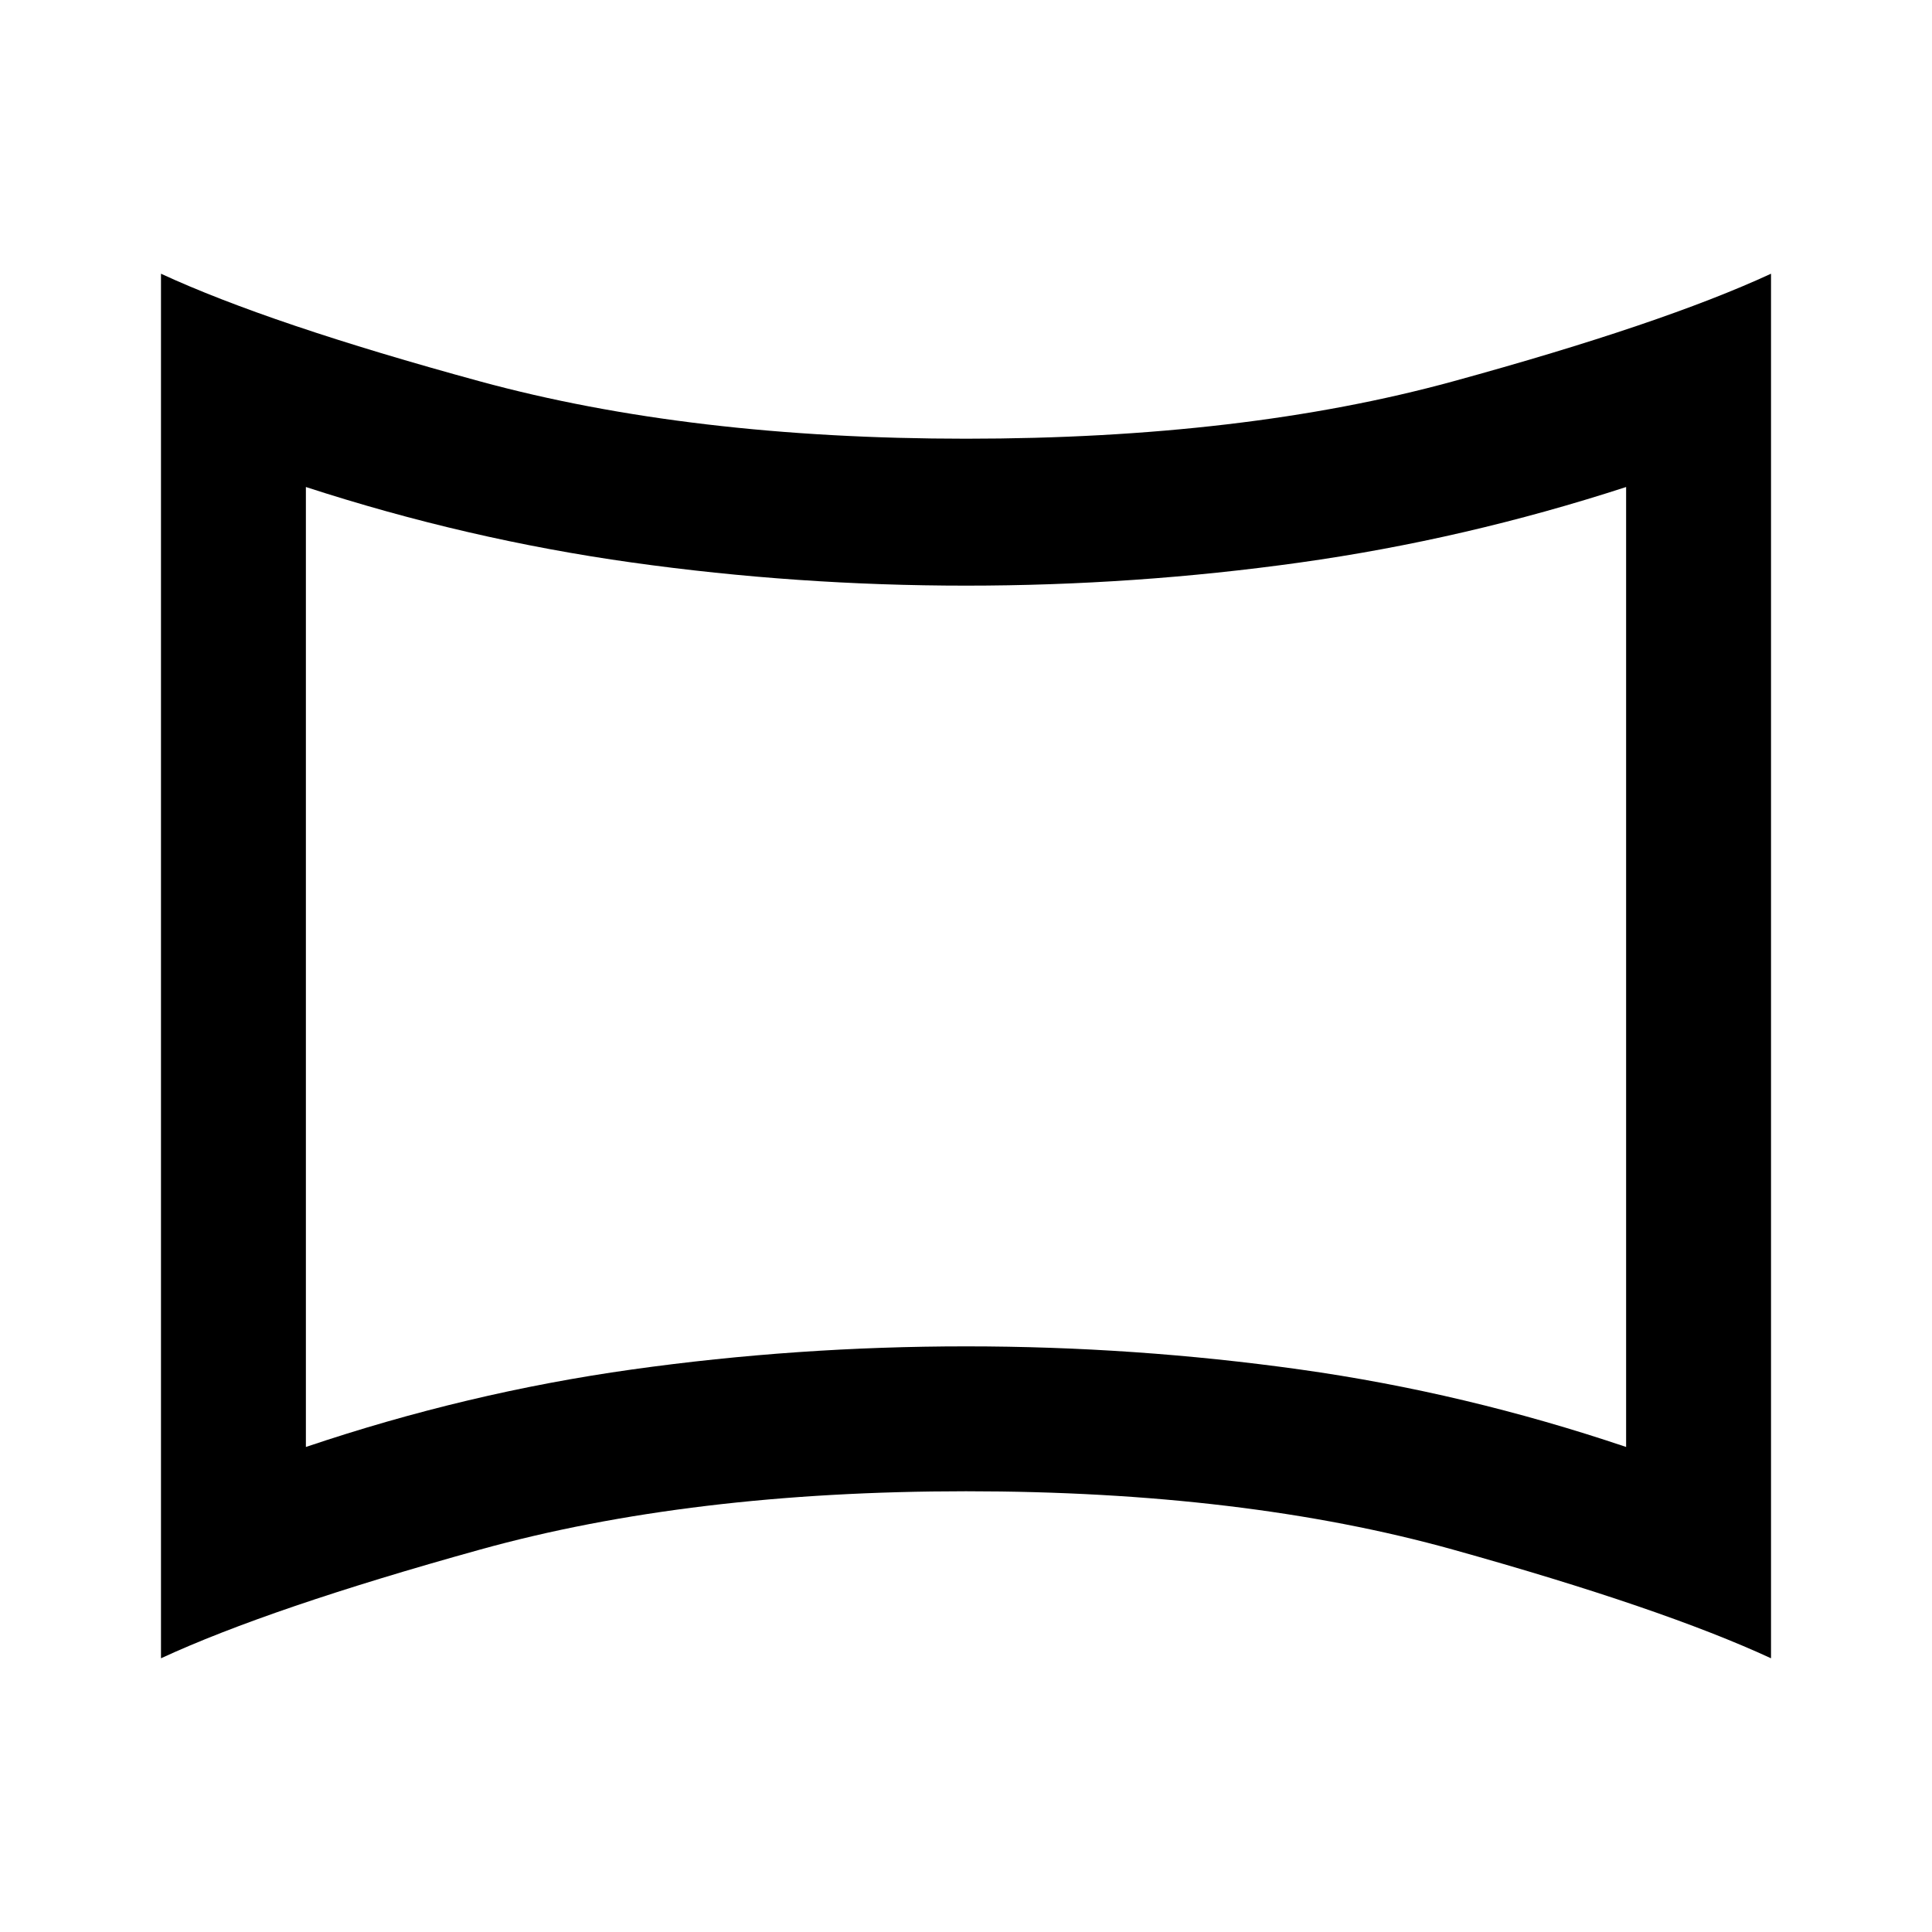 <svg xmlns="http://www.w3.org/2000/svg" height="40" width="40"><path d="M6.333 29.958Q9.667 28.833 13.083 28.354Q16.5 27.875 20 27.875Q23.5 27.875 26.917 28.354Q30.333 28.833 33.667 29.958V10.083Q30.333 11.167 26.917 11.646Q23.5 12.125 20 12.125Q16.5 12.125 13.083 11.646Q9.667 11.167 6.333 10.083ZM20 20Q20 20 20 20Q20 20 20 20Q20 20 20 20Q20 20 20 20Q20 20 20 20Q20 20 20 20Q20 20 20 20Q20 20 20 20ZM3.333 34.333V5.667Q5.583 6.708 9.938 7.896Q14.292 9.083 20 9.083Q25.75 9.083 30.083 7.896Q34.417 6.708 36.667 5.667V34.333Q34.417 33.292 30.083 32.083Q25.75 30.875 20 30.875Q14.292 30.875 9.938 32.083Q5.583 33.292 3.333 34.333Z"/></svg>